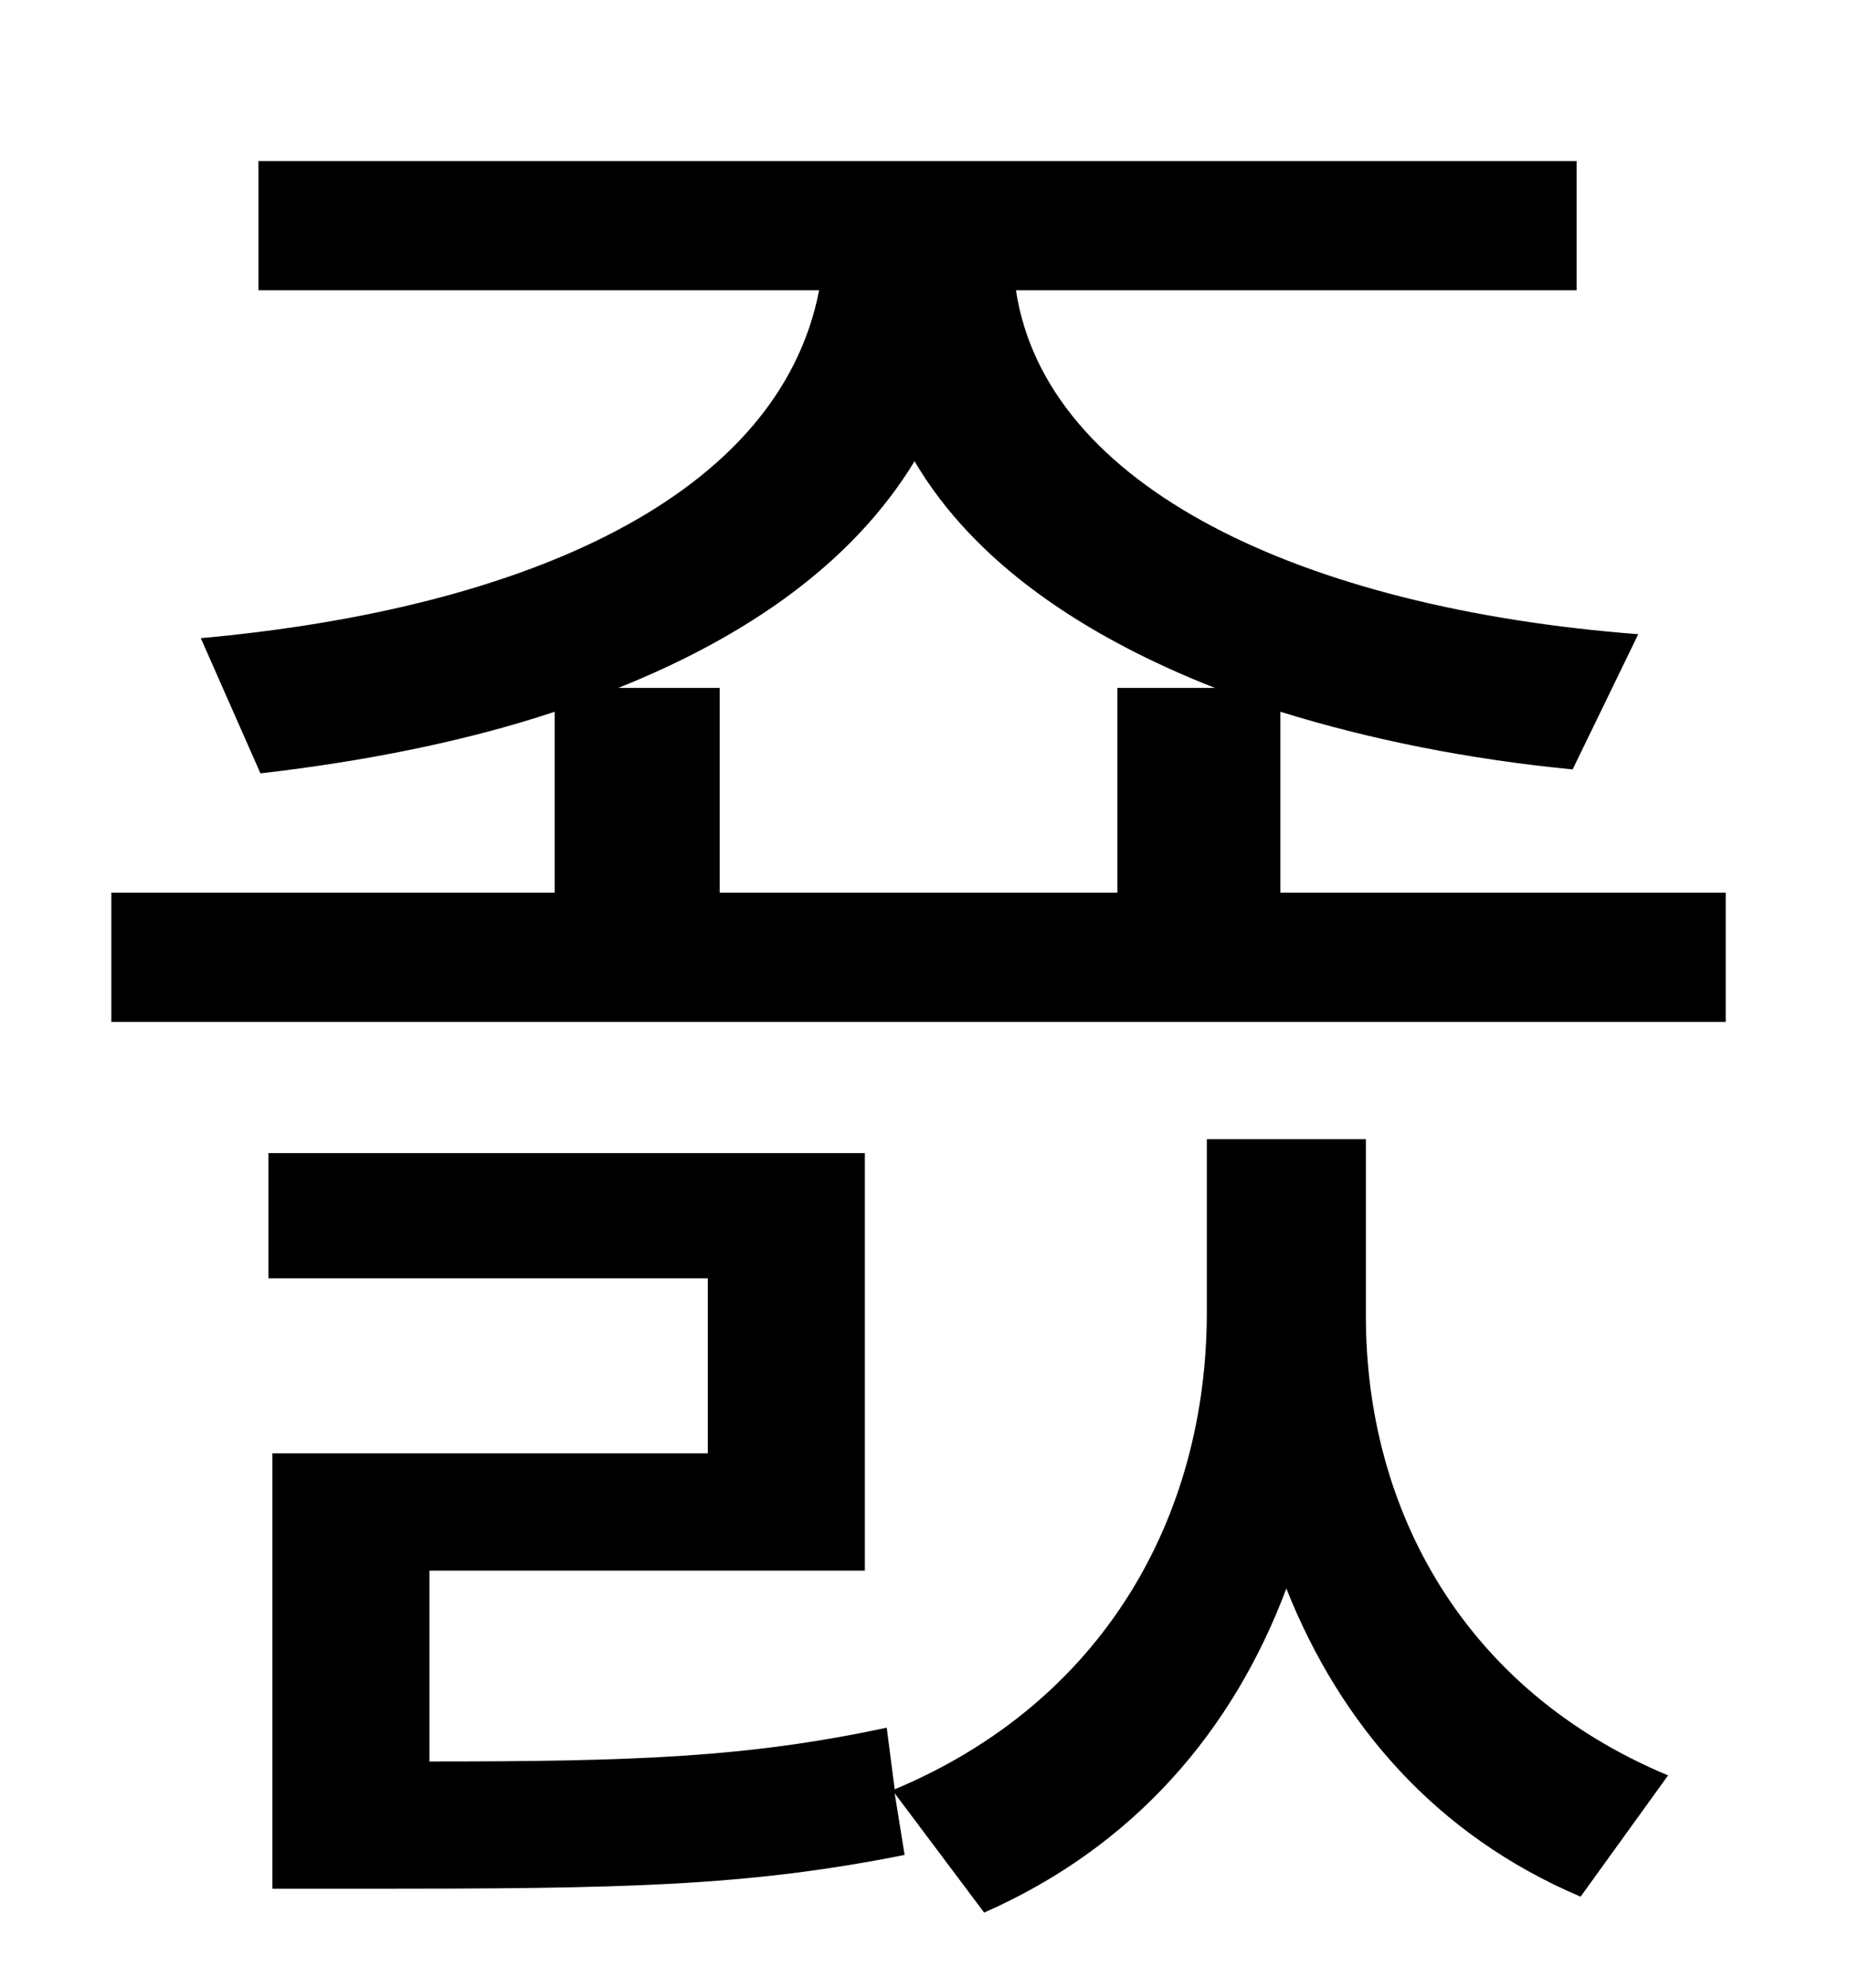 <?xml version="1.0" standalone="no"?>
<!DOCTYPE svg PUBLIC "-//W3C//DTD SVG 1.1//EN" "http://www.w3.org/Graphics/SVG/1.1/DTD/svg11.dtd" >
<svg xmlns="http://www.w3.org/2000/svg" xmlns:xlink="http://www.w3.org/1999/xlink" version="1.1" viewBox="-10 0 930 1000">
   <path fill="currentColor"
d="M677 573v89c0 97 49 188 152 231l-44 61c-73 -31 -121 -87 -148 -155c-27 72 -77 130 -152 163l-45 -60l5 31c-80 16 -143 17 -270 17h-48v-219h219v-88h-221v-63h300v210h-219v96c103 0 160 -2 230 -17l4 31c105 -44 157 -137 157 -240v-87h80zM301 346h51v103h200v-103
h49c-66 -26 -121 -63 -151 -114c-31 51 -84 88 -149 114zM634 449h224v65h-812v-65h223v-91c-45 15 -96 25 -148 31l-30 -68c165 -15 291 -72 311 -175h-282v-65h663v65h-282c15 99 144 160 313 173l-33 68c-52 -5 -102 -15 -147 -29v91z" />
</svg>
